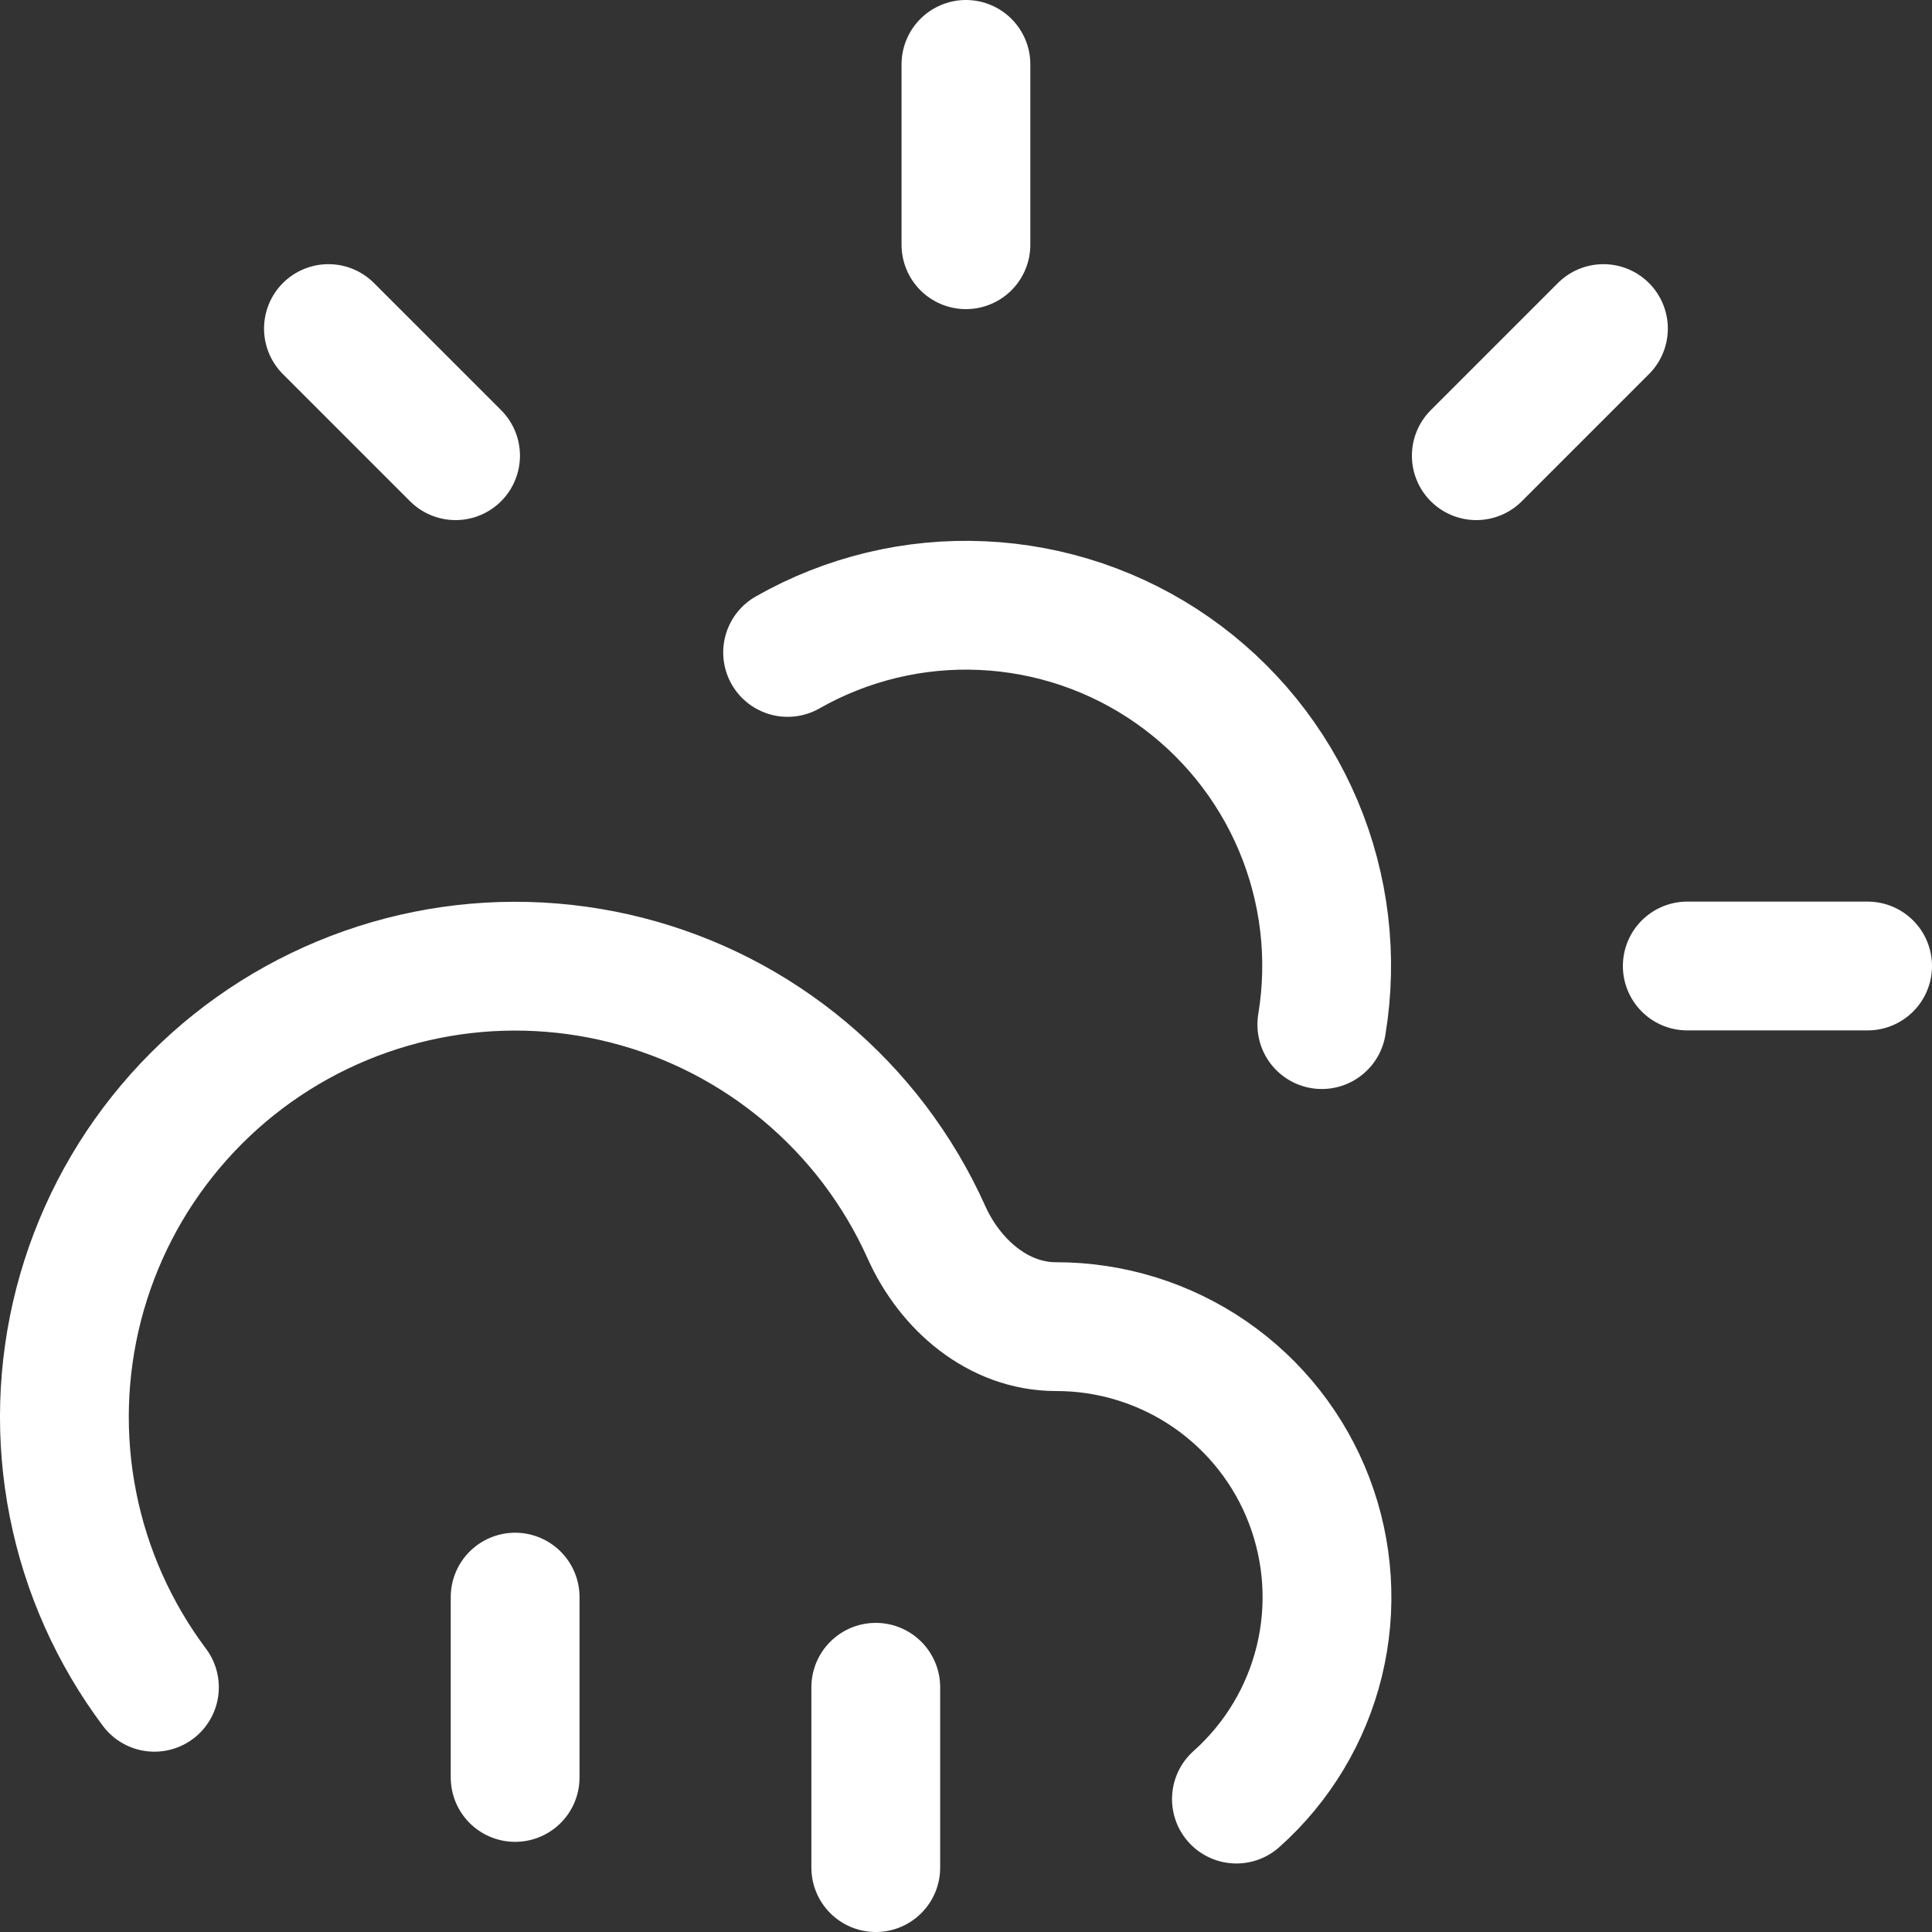 <svg width="30" height="30" viewBox="0 0 30 30" fill="none" xmlns="http://www.w3.org/2000/svg">
<rect x="0" y="0" width="30" height="30" fill="#333333" stroke="none"/>
<path id="Vector" d="M14.999 1V3.8M5.1 5.102L7.074 7.076M26.2 15H29M24.898 5.102L22.924 7.076M20.525 15.91C20.698 14.866 20.571 13.795 20.159 12.82C19.748 11.846 19.069 11.008 18.201 10.403C17.333 9.798 16.311 9.452 15.255 9.404C14.198 9.355 13.149 9.608 12.23 10.131M2.398 26.2C1.769 25.36 1.336 24.39 1.133 23.36C0.929 22.331 0.96 21.269 1.222 20.253C1.485 19.236 1.972 18.292 2.649 17.49C3.325 16.688 4.173 16.048 5.131 15.618C6.088 15.188 7.13 14.978 8.179 15.005C9.228 15.032 10.258 15.294 11.192 15.772C12.126 16.251 12.94 16.933 13.575 17.768C13.898 18.194 14.17 18.653 14.387 19.137C14.755 19.955 15.503 20.6 16.399 20.6V20.6C17.251 20.599 18.083 20.857 18.785 21.339C19.487 21.822 20.026 22.506 20.329 23.302C20.633 24.098 20.688 24.968 20.486 25.795C20.284 26.623 19.835 27.369 19.199 27.936M13.599 26.2V29M7.999 24.8V27.6" stroke="white" stroke-width="2" stroke-linecap="round" stroke-linejoin="round"/>
</svg>
